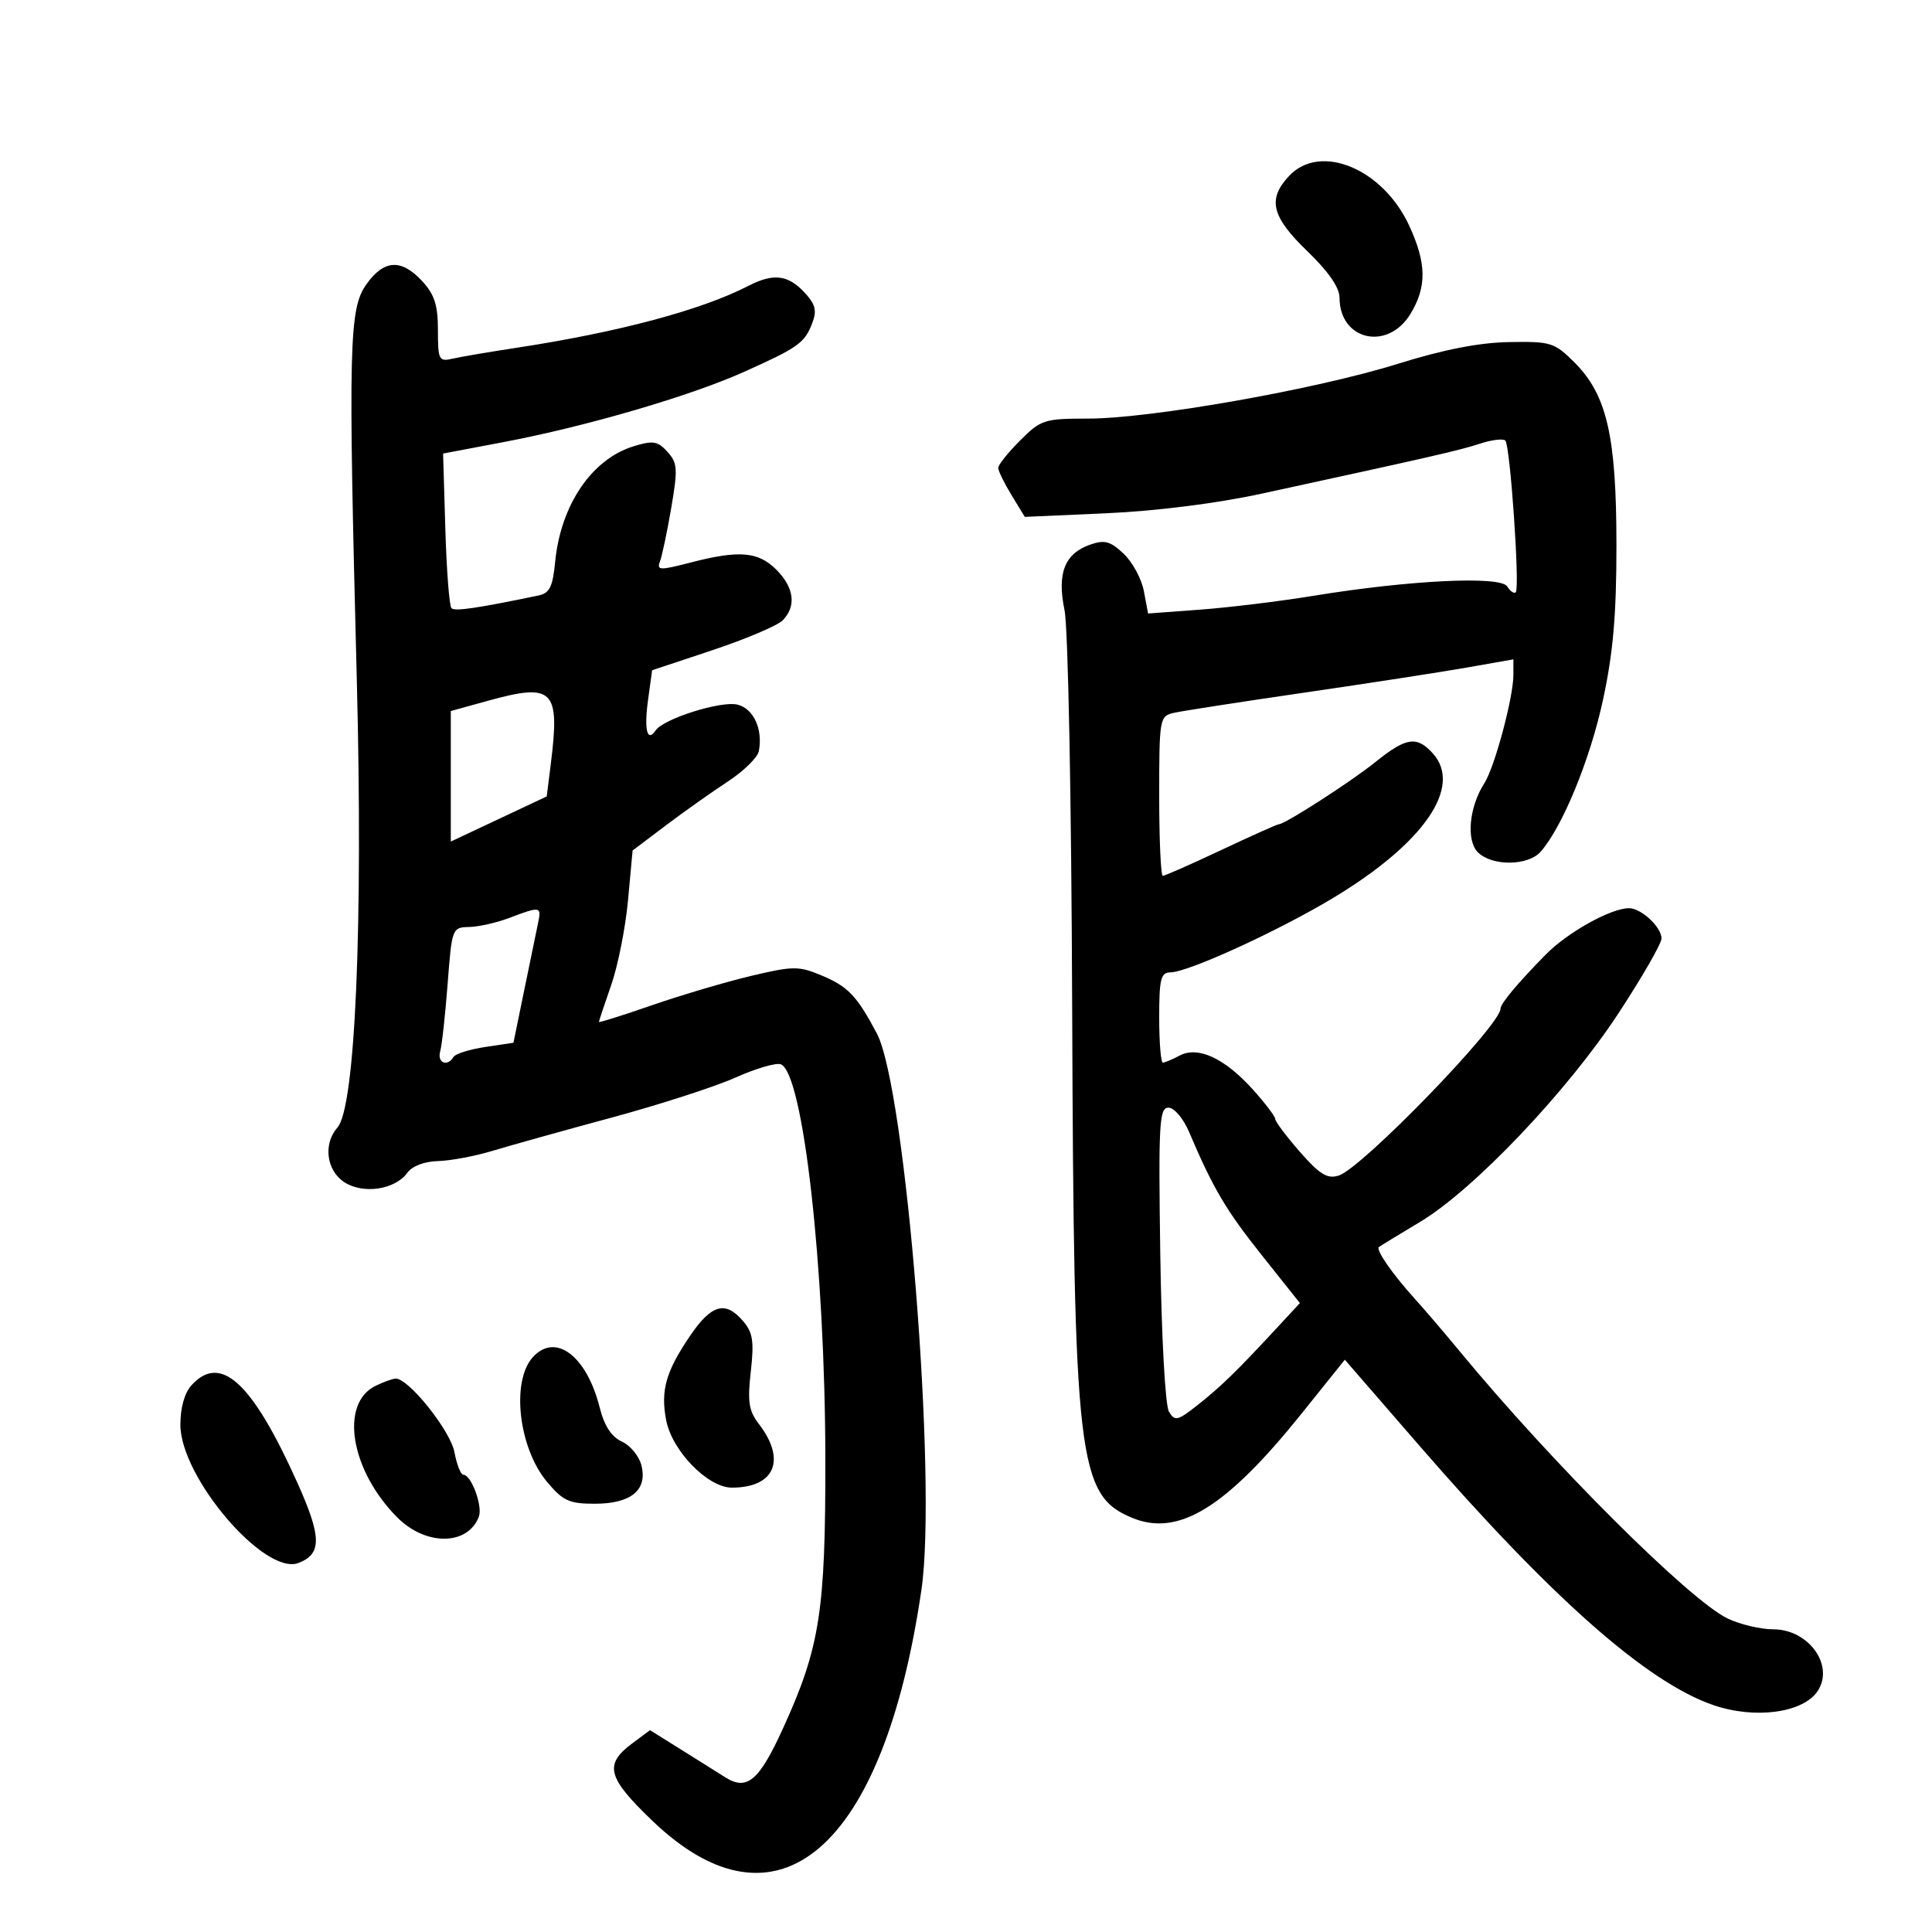 <svg xmlns="http://www.w3.org/2000/svg" width="300" height="300" viewBox="0 0 300 300" version="1.1">
	<path d="M 200.174 27.314 C 196.776 30.931, 197.429 33.630, 203 39 C 206.272 42.153, 208 44.649, 208 46.218 C 208 52.845, 215.468 54.562, 219.011 48.750 C 221.564 44.563, 221.520 40.917, 218.848 35.093 C 214.769 26.201, 205.031 22.145, 200.174 27.314 M 56.906 44.132 C 54.190 47.946, 54.058 53.356, 55.403 105.500 C 56.388 143.699, 55.168 171.952, 52.399 175.079 C 50.159 177.607, 50.675 181.741, 53.459 183.565 C 56.379 185.478, 61.350 184.739, 63.249 182.109 C 63.998 181.071, 65.904 180.342, 68 180.292 C 69.925 180.246, 73.750 179.528, 76.500 178.696 C 79.250 177.864, 87.575 175.540, 95 173.532 C 102.425 171.524, 111.072 168.729, 114.214 167.320 C 117.357 165.911, 120.522 164.986, 121.246 165.264 C 124.714 166.595, 128.115 196.716, 128.159 226.500 C 128.194 250.206, 127.317 255.804, 121.607 268.334 C 117.873 276.528, 116.004 278.117, 112.618 275.977 C 111.453 275.241, 108.347 273.293, 105.717 271.649 L 100.933 268.659 98.217 270.680 C 93.759 273.996, 94.263 275.975, 101.281 282.714 C 120.694 301.356, 137.180 287.216, 143.080 246.863 C 145.553 229.953, 140.658 168.941, 136.148 160.457 C 133.028 154.586, 131.683 153.183, 127.505 151.438 C 124.027 149.984, 123.132 149.993, 116.608 151.543 C 112.698 152.472, 105.787 154.517, 101.250 156.088 C 96.713 157.659, 93 158.828, 93 158.687 C 93 158.546, 93.857 155.971, 94.905 152.965 C 95.953 149.959, 97.130 144.028, 97.520 139.783 L 98.229 132.067 103.364 128.190 C 106.189 126.058, 110.522 122.990, 112.993 121.373 C 115.464 119.756, 117.641 117.625, 117.831 116.638 C 118.486 113.239, 117.023 110.044, 114.525 109.417 C 111.990 108.781, 103.046 111.595, 101.804 113.420 C 100.496 115.343, 99.993 113.329, 100.627 108.702 L 101.261 104.078 110.647 100.951 C 115.809 99.231, 120.701 97.156, 121.517 96.341 C 123.692 94.166, 123.331 91.240, 120.545 88.455 C 117.726 85.635, 114.769 85.395, 107.162 87.368 C 102.474 88.584, 101.953 88.566, 102.475 87.205 C 102.798 86.363, 103.586 82.618, 104.227 78.882 C 105.269 72.807, 105.207 71.886, 103.641 70.156 C 102.132 68.489, 101.407 68.369, 98.400 69.292 C 91.886 71.291, 87.059 78.405, 86.203 87.263 C 85.831 91.118, 85.338 92.110, 83.622 92.467 C 74.002 94.465, 70.624 94.958, 70.104 94.438 C 69.772 94.105, 69.343 88.567, 69.151 82.130 L 68.802 70.426 78.151 68.657 C 90.961 66.233, 107.095 61.525, 115.500 57.759 C 123.976 53.961, 124.949 53.264, 126.137 50.140 C 126.878 48.190, 126.621 47.226, 124.858 45.349 C 122.332 42.660, 120.048 42.408, 116.200 44.394 C 108.908 48.158, 95.961 51.607, 80 54.038 C 75.875 54.666, 71.487 55.414, 70.250 55.699 C 68.149 56.182, 68 55.887, 68 51.254 C 68 47.373, 67.466 45.716, 65.548 43.646 C 62.311 40.154, 59.632 40.304, 56.906 44.132 M 217 56.510 C 204.287 60.478, 178.673 65, 168.913 65 C 162.157 65, 161.629 65.171, 158.400 68.400 C 156.530 70.270, 155.002 72.182, 155.004 72.650 C 155.006 73.117, 155.935 75.021, 157.068 76.880 L 159.129 80.261 171.815 79.698 C 179.589 79.352, 188.952 78.167, 196 76.636 C 222.518 70.876, 226.658 69.928, 229.817 68.890 C 231.641 68.291, 233.410 68.077, 233.748 68.414 C 234.505 69.172, 236.027 91.306, 235.367 91.966 C 235.106 92.228, 234.508 91.822, 234.040 91.064 C 233.007 89.393, 218.920 90.071, 204 92.509 C 198.775 93.363, 190.849 94.332, 186.386 94.663 L 178.272 95.265 177.621 91.792 C 177.263 89.883, 175.845 87.263, 174.470 85.972 C 172.395 84.022, 171.511 83.786, 169.257 84.579 C 165.307 85.968, 164.116 89.028, 165.298 94.749 C 165.858 97.458, 166.369 124.002, 166.486 156.500 C 166.741 226.837, 167.366 232.166, 175.768 235.677 C 182.969 238.685, 190.374 234.130, 202.162 219.438 L 208.825 211.134 220.256 224.317 C 240.923 248.150, 255.737 261.233, 266.071 264.776 C 272.514 266.985, 279.978 265.980, 282.235 262.600 C 284.887 258.629, 280.857 253, 275.362 253 C 273.404 253, 270.223 252.251, 268.293 251.335 C 262.364 248.521, 240.854 227.060, 226.500 209.635 C 224.300 206.965, 221.222 203.367, 219.660 201.640 C 216.210 197.826, 213.591 194.046, 214.115 193.636 C 214.327 193.470, 217.200 191.717, 220.500 189.741 C 228.845 184.745, 243.366 169.474, 251.330 157.321 C 254.998 151.723, 258 146.505, 258 145.726 C 258 143.948, 254.810 140.993, 252.921 141.022 C 250.052 141.066, 243.405 144.783, 240 148.247 C 235.637 152.686, 233 155.841, 233 156.623 C 233 159.202, 211.490 181.392, 207.878 182.539 C 206.110 183.100, 204.941 182.387, 201.857 178.868 C 199.753 176.465, 198.024 174.164, 198.016 173.753 C 198.007 173.342, 196.420 171.257, 194.489 169.120 C 190.130 164.295, 185.996 162.397, 183.156 163.916 C 182.043 164.512, 180.877 165, 180.566 165 C 180.255 165, 180 161.850, 180 158 C 180 152.005, 180.251 150.998, 181.750 150.988 C 184.511 150.969, 198.638 144.493, 207.163 139.340 C 221.170 130.872, 227.151 122.140, 222.480 116.977 C 220 114.237, 218.345 114.485, 213.603 118.306 C 209.785 121.383, 199.506 128, 198.544 128 C 198.310 128, 194.294 129.800, 189.620 132 C 184.946 134.200, 180.870 136, 180.561 136 C 180.252 136, 180 130.424, 180 123.608 C 180 111.579, 180.066 111.202, 182.250 110.696 C 183.488 110.410, 192.600 108.997, 202.500 107.556 C 212.400 106.115, 223.762 104.362, 227.750 103.660 L 235 102.384 235 104.798 C 235 108.268, 232.091 119.130, 230.499 121.604 C 228.123 125.297, 227.635 130.492, 229.489 132.346 C 231.671 134.528, 237.273 134.473, 239.233 132.250 C 242.599 128.432, 246.894 117.987, 248.894 108.756 C 250.485 101.410, 251 95.532, 251 84.699 C 251 67.753, 249.530 61.330, 244.503 56.303 C 241.376 53.176, 240.836 53.006, 234.350 53.117 C 229.680 53.196, 224.158 54.276, 217 56.510 M 75.750 108.820 L 70 110.411 70 120.543 L 70 130.675 77.449 127.173 L 84.897 123.670 85.536 118.555 C 86.974 107.049, 85.925 106.006, 75.750 108.820 M 79 142.563 C 77.075 143.291, 74.303 143.913, 72.840 143.944 C 70.219 143.999, 70.170 144.129, 69.511 152.750 C 69.144 157.563, 68.623 162.287, 68.354 163.250 C 67.853 165.043, 69.445 165.707, 70.429 164.115 C 70.729 163.629, 72.945 162.935, 75.352 162.574 L 79.728 161.918 81.411 153.709 C 82.336 149.194, 83.306 144.488, 83.566 143.250 C 84.095 140.731, 83.914 140.704, 79 142.563 M 180.168 194.750 C 180.356 207.613, 180.938 218.236, 181.509 219.194 C 182.425 220.733, 182.832 220.642, 185.941 218.194 C 189.515 215.381, 192.029 212.938, 198.173 206.305 L 201.846 202.340 195.940 194.920 C 190.357 187.906, 188.386 184.566, 184.630 175.750 C 183.734 173.648, 182.330 172, 181.434 172 C 180.007 172, 179.872 174.436, 180.168 194.750 M 107.081 207.535 C 103.389 213.006, 102.571 215.902, 103.430 220.478 C 104.328 225.264, 109.897 231, 113.646 231 C 120.325 231, 122.138 226.680, 117.811 221.077 C 116.271 219.083, 116.054 217.647, 116.583 212.970 C 117.113 208.286, 116.903 206.910, 115.391 205.143 C 112.621 201.908, 110.458 202.531, 107.081 207.535 M 82.730 210.750 C 79.351 214.492, 80.523 224.806, 84.926 230.081 C 87.412 233.059, 88.371 233.500, 92.355 233.500 C 97.980 233.500, 100.563 231.379, 99.602 227.551 C 99.241 226.110, 97.872 224.443, 96.561 223.846 C 94.946 223.110, 93.835 221.402, 93.117 218.551 C 91.093 210.514, 86.236 206.866, 82.730 210.750 M 29.750 215.083 C 28.653 216.284, 28.004 218.587, 28.011 221.250 C 28.032 229.418, 41.102 244.710, 46.344 242.698 C 49.996 241.297, 49.961 238.662, 46.174 230.237 C 39.171 214.652, 34.271 210.131, 29.750 215.083 M 58.337 215.182 C 52.691 217.913, 54.416 228.349, 61.720 235.653 C 66.146 240.079, 72.631 240.009, 74.356 235.516 C 74.982 233.883, 73.180 229, 71.951 229 C 71.550 229, 70.927 227.422, 70.565 225.493 C 69.931 222.116, 63.361 213.921, 61.405 214.068 C 60.907 214.105, 59.527 214.606, 58.337 215.182" stroke="none" fill="black" fill-rule="evenodd"/>
</svg>